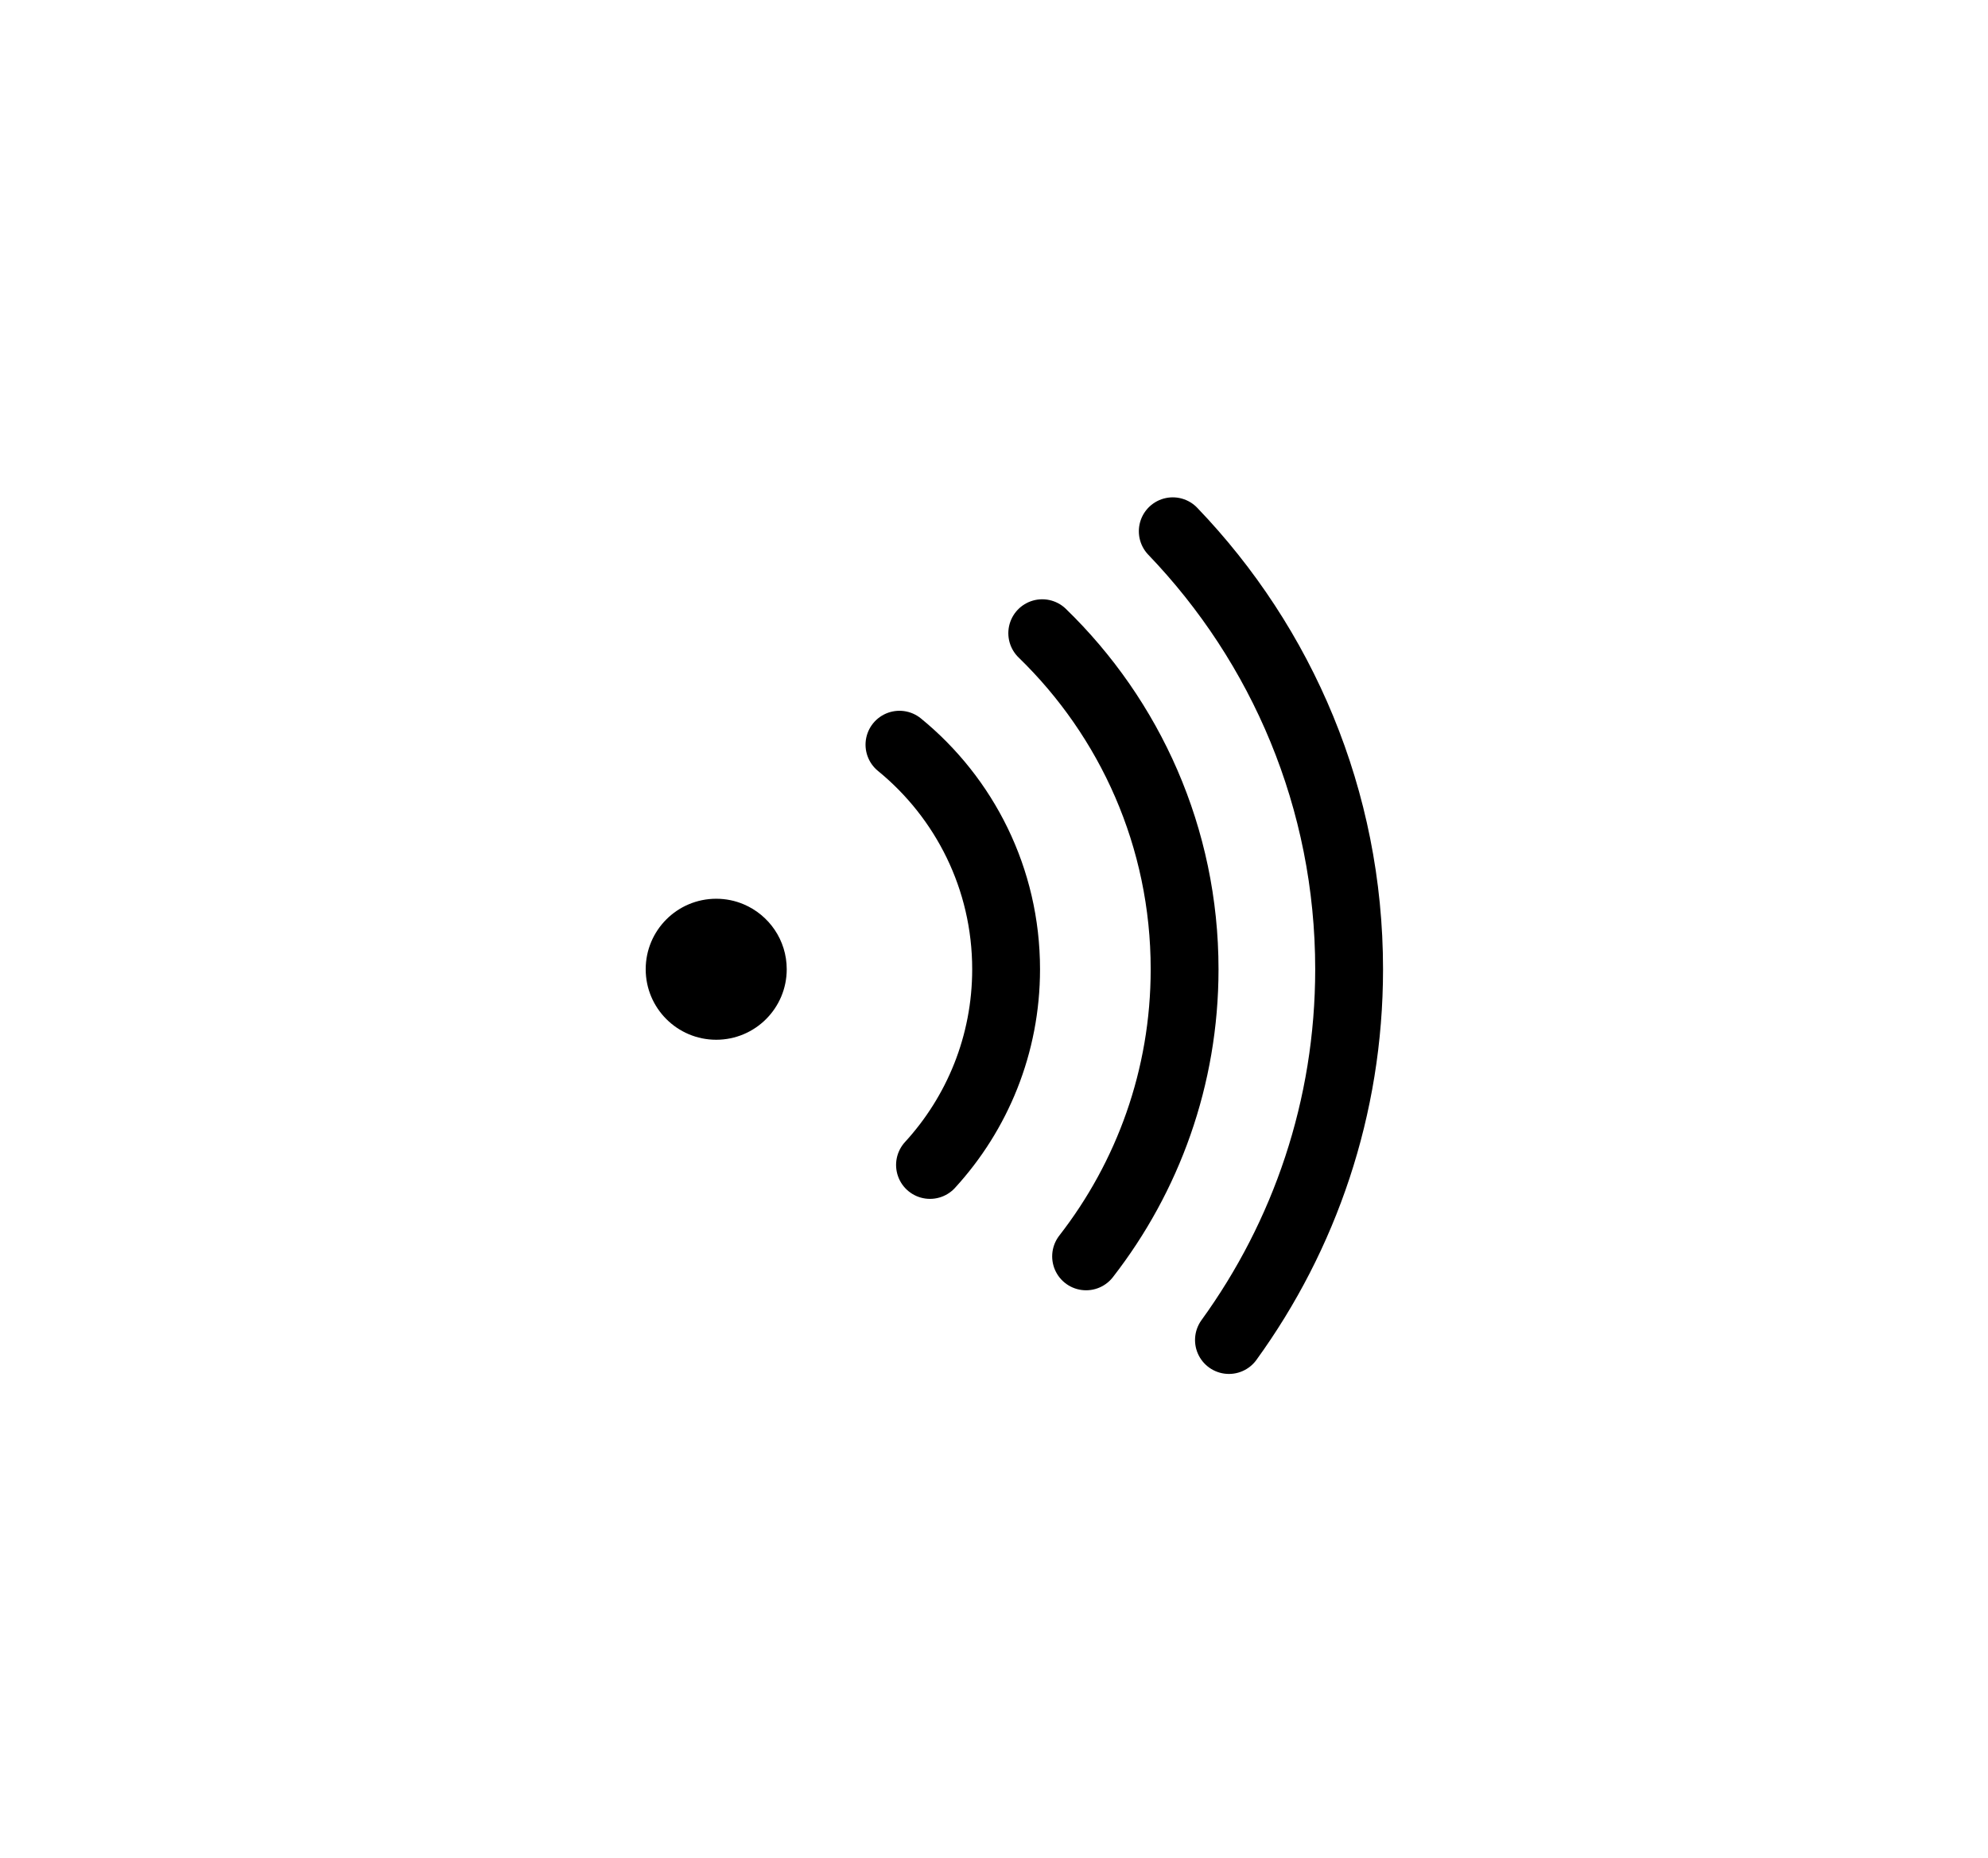 <?xml version="1.0" encoding="utf-8"?>
<!-- Generator: Adobe Illustrator 17.0.2, SVG Export Plug-In . SVG Version: 6.00 Build 0)  -->
<!DOCTYPE svg PUBLIC "-//W3C//DTD SVG 1.1//EN" "http://www.w3.org/Graphics/SVG/1.1/DTD/svg11.dtd">
<svg version="1.1" id="Calque_1" xmlns="http://www.w3.org/2000/svg" xmlns:xlink="http://www.w3.org/1999/xlink" x="0px" y="0px"
	 width="205.155px" height="191.753px" viewBox="0 0 205.155 191.753" enable-background="new 0 0 205.155 191.753"
	 xml:space="preserve">
<path d="M76.744,93.339c2.612,1.105,4.444,3.691,4.444,6.705c0,4.019-3.258,7.277-7.277,7.277c-4.019,0-7.277-3.258-7.277-7.277
	s3.258-7.277,7.277-7.277C74.917,92.767,75.874,92.97,76.744,93.339"/>
<path fill="none" stroke="#000000" stroke-width="5" stroke-linecap="round" stroke-linejoin="round" stroke-miterlimit="10" d="
	M58.051,68.21"/>
<path fill="none" stroke="#000000" stroke-width="5" stroke-linecap="round" stroke-linejoin="round" stroke-miterlimit="10" d="
	M92.82,76.865"/>
<path fill="none" stroke="#000000" stroke-width="7" stroke-linecap="round" stroke-linejoin="round" stroke-miterlimit="10" d="
	M95.972,120.245c4.877-5.323,7.855-12.414,7.855-20.202c0-9.348-4.29-17.693-11.007-23.178"/>
<path fill="none" stroke="#000000" stroke-width="5" stroke-linecap="round" stroke-linejoin="round" stroke-miterlimit="10" d="
	M93.244,122.208"/>
<path fill="none" stroke="#000000" stroke-width="5" stroke-linecap="round" stroke-linejoin="round" stroke-miterlimit="10" d="
	M96.953,65.356"/>
<path fill="none" stroke="#000000" stroke-width="7" stroke-linecap="round" stroke-linejoin="round" stroke-miterlimit="10" d="
	M112.081,129.68c6.365-8.186,10.166-18.465,10.166-29.637c0-13.613-5.636-25.903-14.691-34.687"/>
<path fill="none" stroke="#000000" stroke-width="7" stroke-linecap="round" stroke-linejoin="round" stroke-miterlimit="10" d="
	M126.823,138.315c7.794-10.757,12.402-23.973,12.402-38.272c0-17.551-6.936-33.472-18.2-45.208"/>
</svg>
